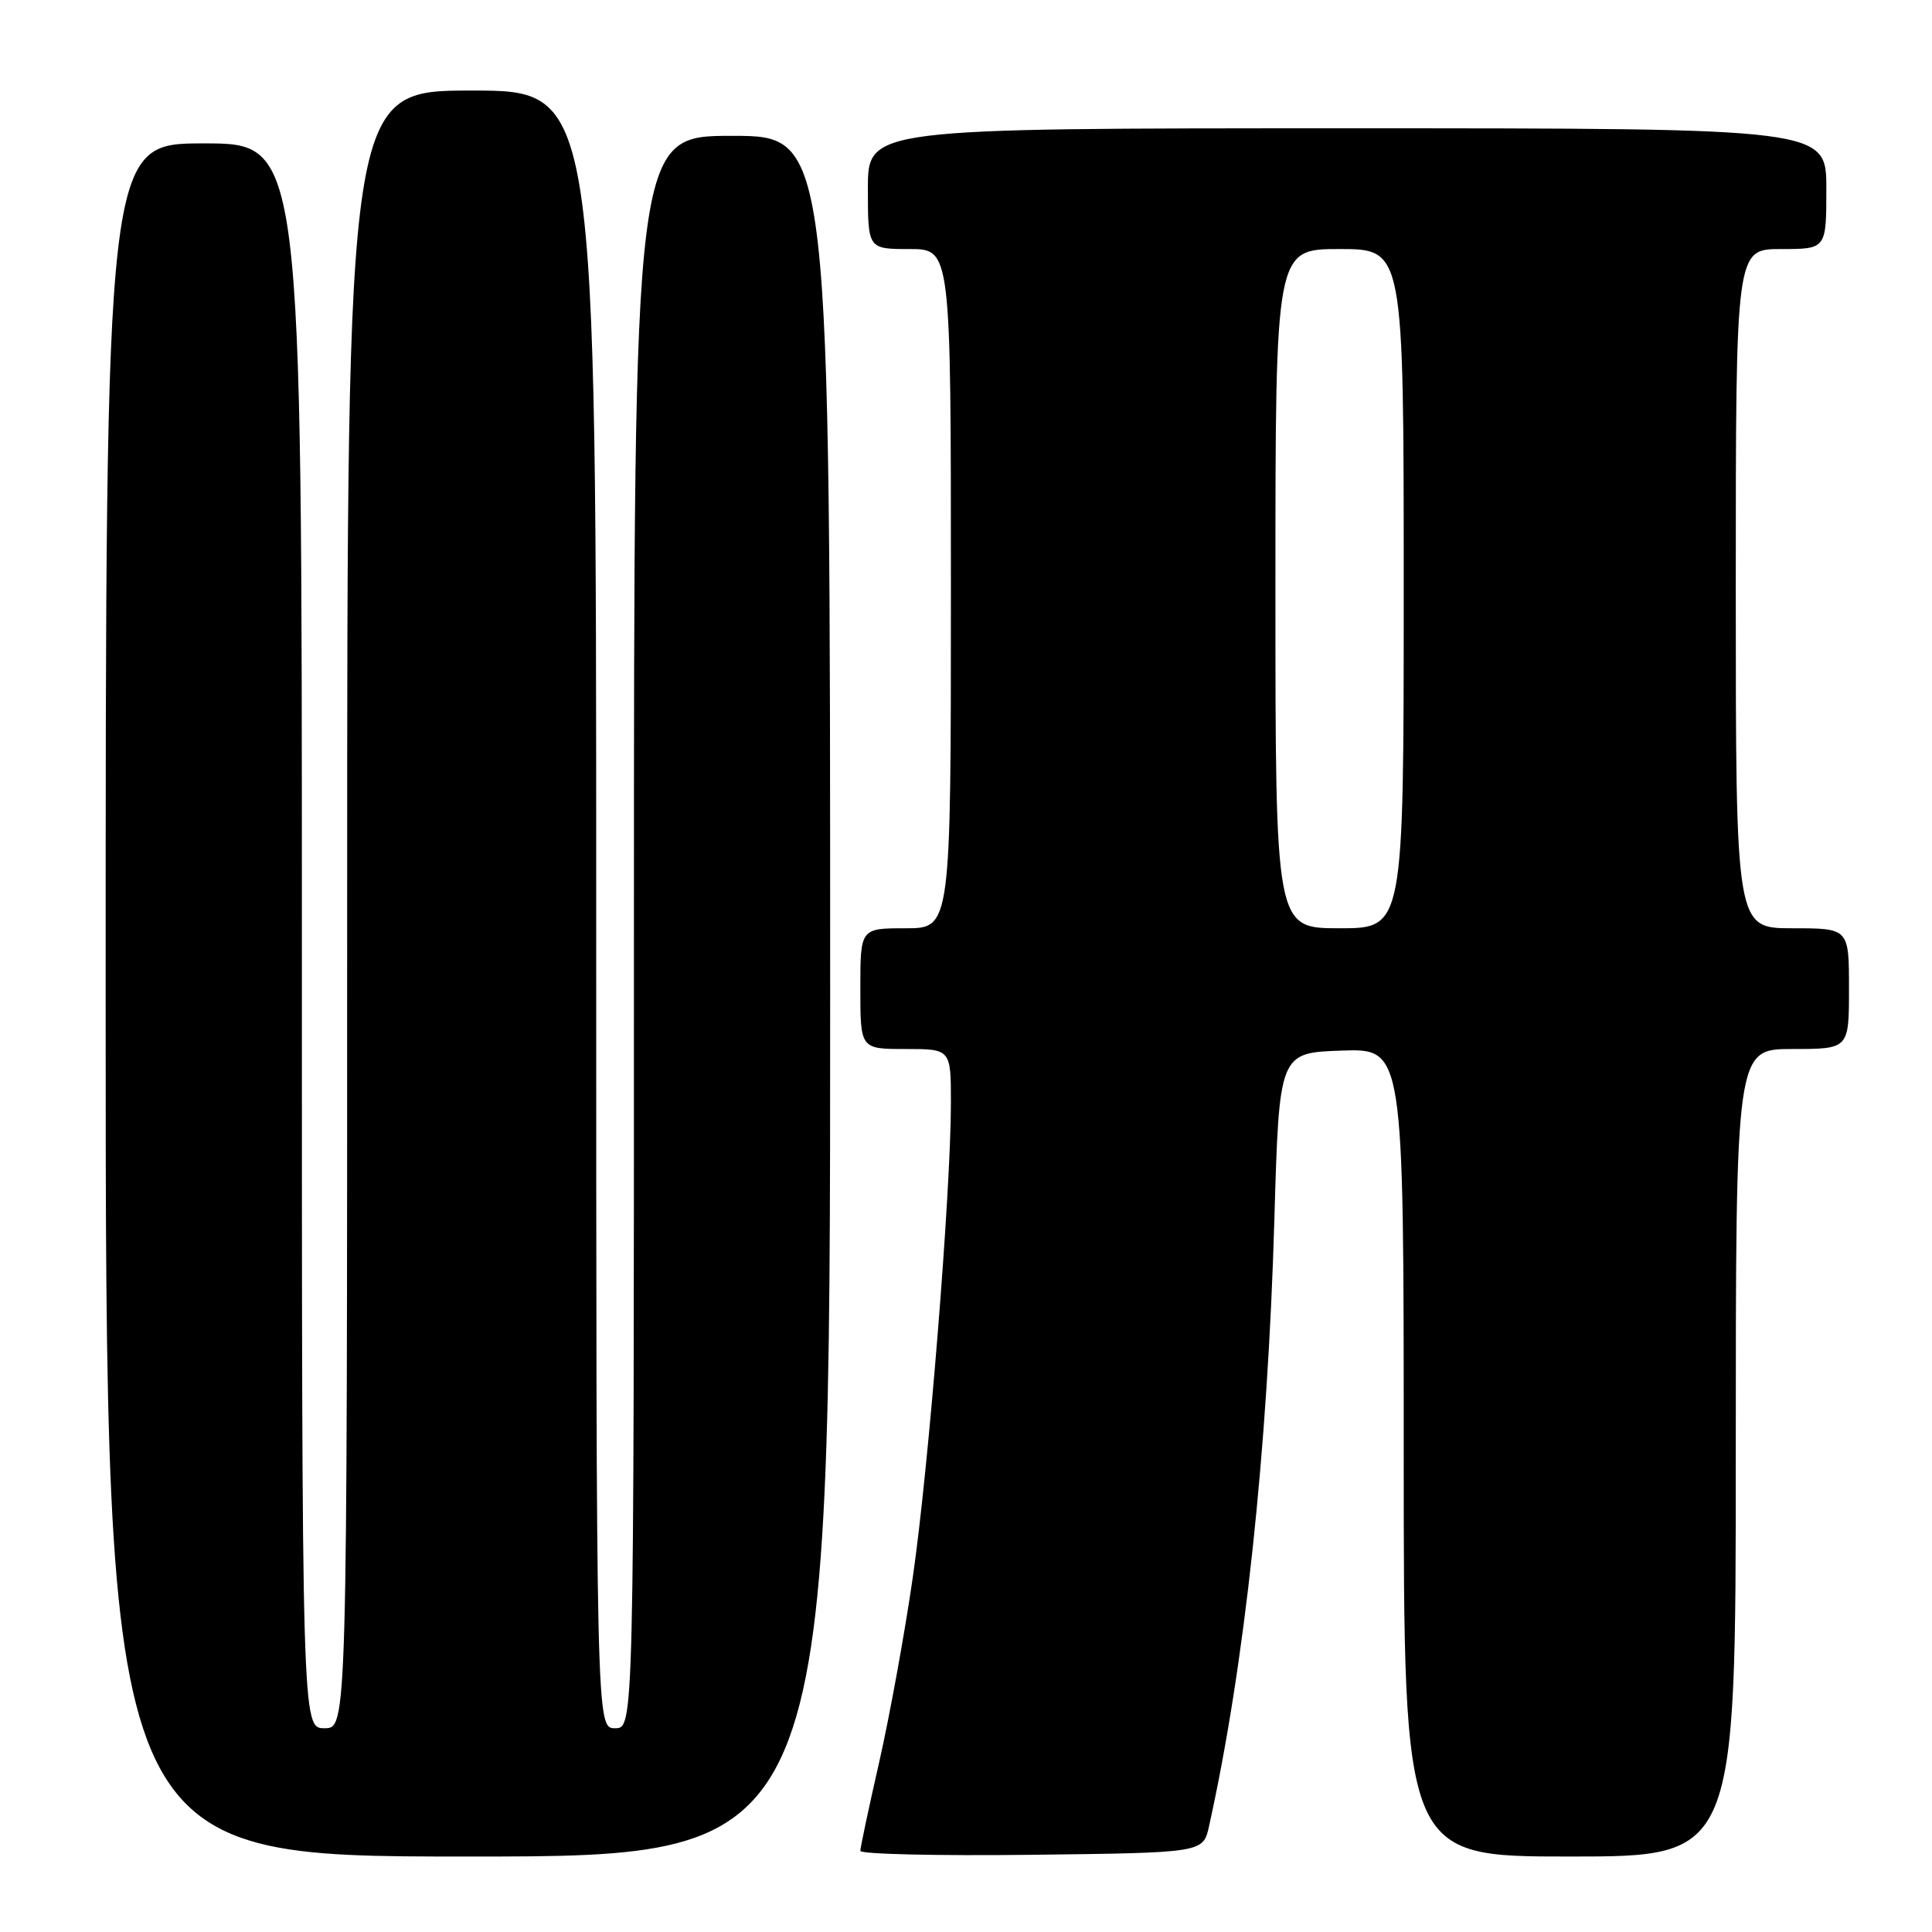 <?xml version="1.0" encoding="UTF-8" standalone="no"?>
<!DOCTYPE svg PUBLIC "-//W3C//DTD SVG 1.1//EN" "http://www.w3.org/Graphics/SVG/1.1/DTD/svg11.dtd" >
<svg xmlns="http://www.w3.org/2000/svg" xmlns:xlink="http://www.w3.org/1999/xlink" version="1.1" viewBox="0 0 256 256">
 <g >
 <path fill="currentColor"
d=" M 110.00 132.00 C 110.00 18.00 110.00 18.00 97.00 18.00 C 84.00 18.00 84.00 18.00 84.00 123.50 C 84.00 229.00 84.00 229.00 81.50 229.00 C 79.00 229.00 79.00 229.00 79.00 120.50 C 79.00 12.00 79.00 12.00 62.50 12.00 C 46.00 12.00 46.00 12.00 46.00 120.50 C 46.00 229.00 46.00 229.00 43.00 229.00 C 40.00 229.00 40.00 229.00 40.00 124.00 C 40.00 19.00 40.00 19.00 27.00 19.00 C 14.00 19.00 14.00 19.00 14.00 132.50 C 14.00 246.00 14.00 246.00 62.00 246.00 C 110.00 246.00 110.00 246.00 110.00 132.00 Z  M 160.20 242.00 C 164.92 220.72 167.97 192.36 168.86 161.62 C 169.50 139.50 169.50 139.50 177.75 139.21 C 186.00 138.92 186.00 138.92 186.00 192.46 C 186.00 246.00 186.00 246.00 208.00 246.00 C 230.00 246.00 230.00 246.00 230.00 192.50 C 230.00 139.00 230.00 139.00 237.50 139.00 C 245.00 139.00 245.00 139.00 245.00 131.00 C 245.00 123.00 245.00 123.00 237.50 123.00 C 230.00 123.00 230.00 123.00 230.00 78.00 C 230.00 33.00 230.00 33.00 236.00 33.00 C 242.00 33.00 242.00 33.00 242.00 25.00 C 242.00 17.00 242.00 17.00 178.50 17.00 C 115.00 17.00 115.00 17.00 115.00 25.00 C 115.00 33.00 115.00 33.00 120.50 33.00 C 126.00 33.00 126.00 33.00 126.00 78.00 C 126.00 123.00 126.00 123.00 120.00 123.00 C 114.00 123.00 114.00 123.00 114.00 131.00 C 114.00 139.00 114.00 139.00 120.00 139.00 C 126.00 139.00 126.00 139.00 126.00 146.15 C 126.00 157.83 123.06 194.48 120.95 209.00 C 119.88 216.43 117.87 227.44 116.50 233.48 C 115.12 239.52 114.00 244.82 114.00 245.25 C 114.00 245.68 124.22 245.92 136.71 245.77 C 159.42 245.50 159.42 245.50 160.20 242.00 Z  M 169.00 78.00 C 169.00 33.00 169.00 33.00 177.50 33.00 C 186.00 33.00 186.00 33.00 186.00 78.00 C 186.00 123.00 186.00 123.00 177.50 123.00 C 169.00 123.00 169.00 123.00 169.00 78.00 Z "/>
</g>
</svg>